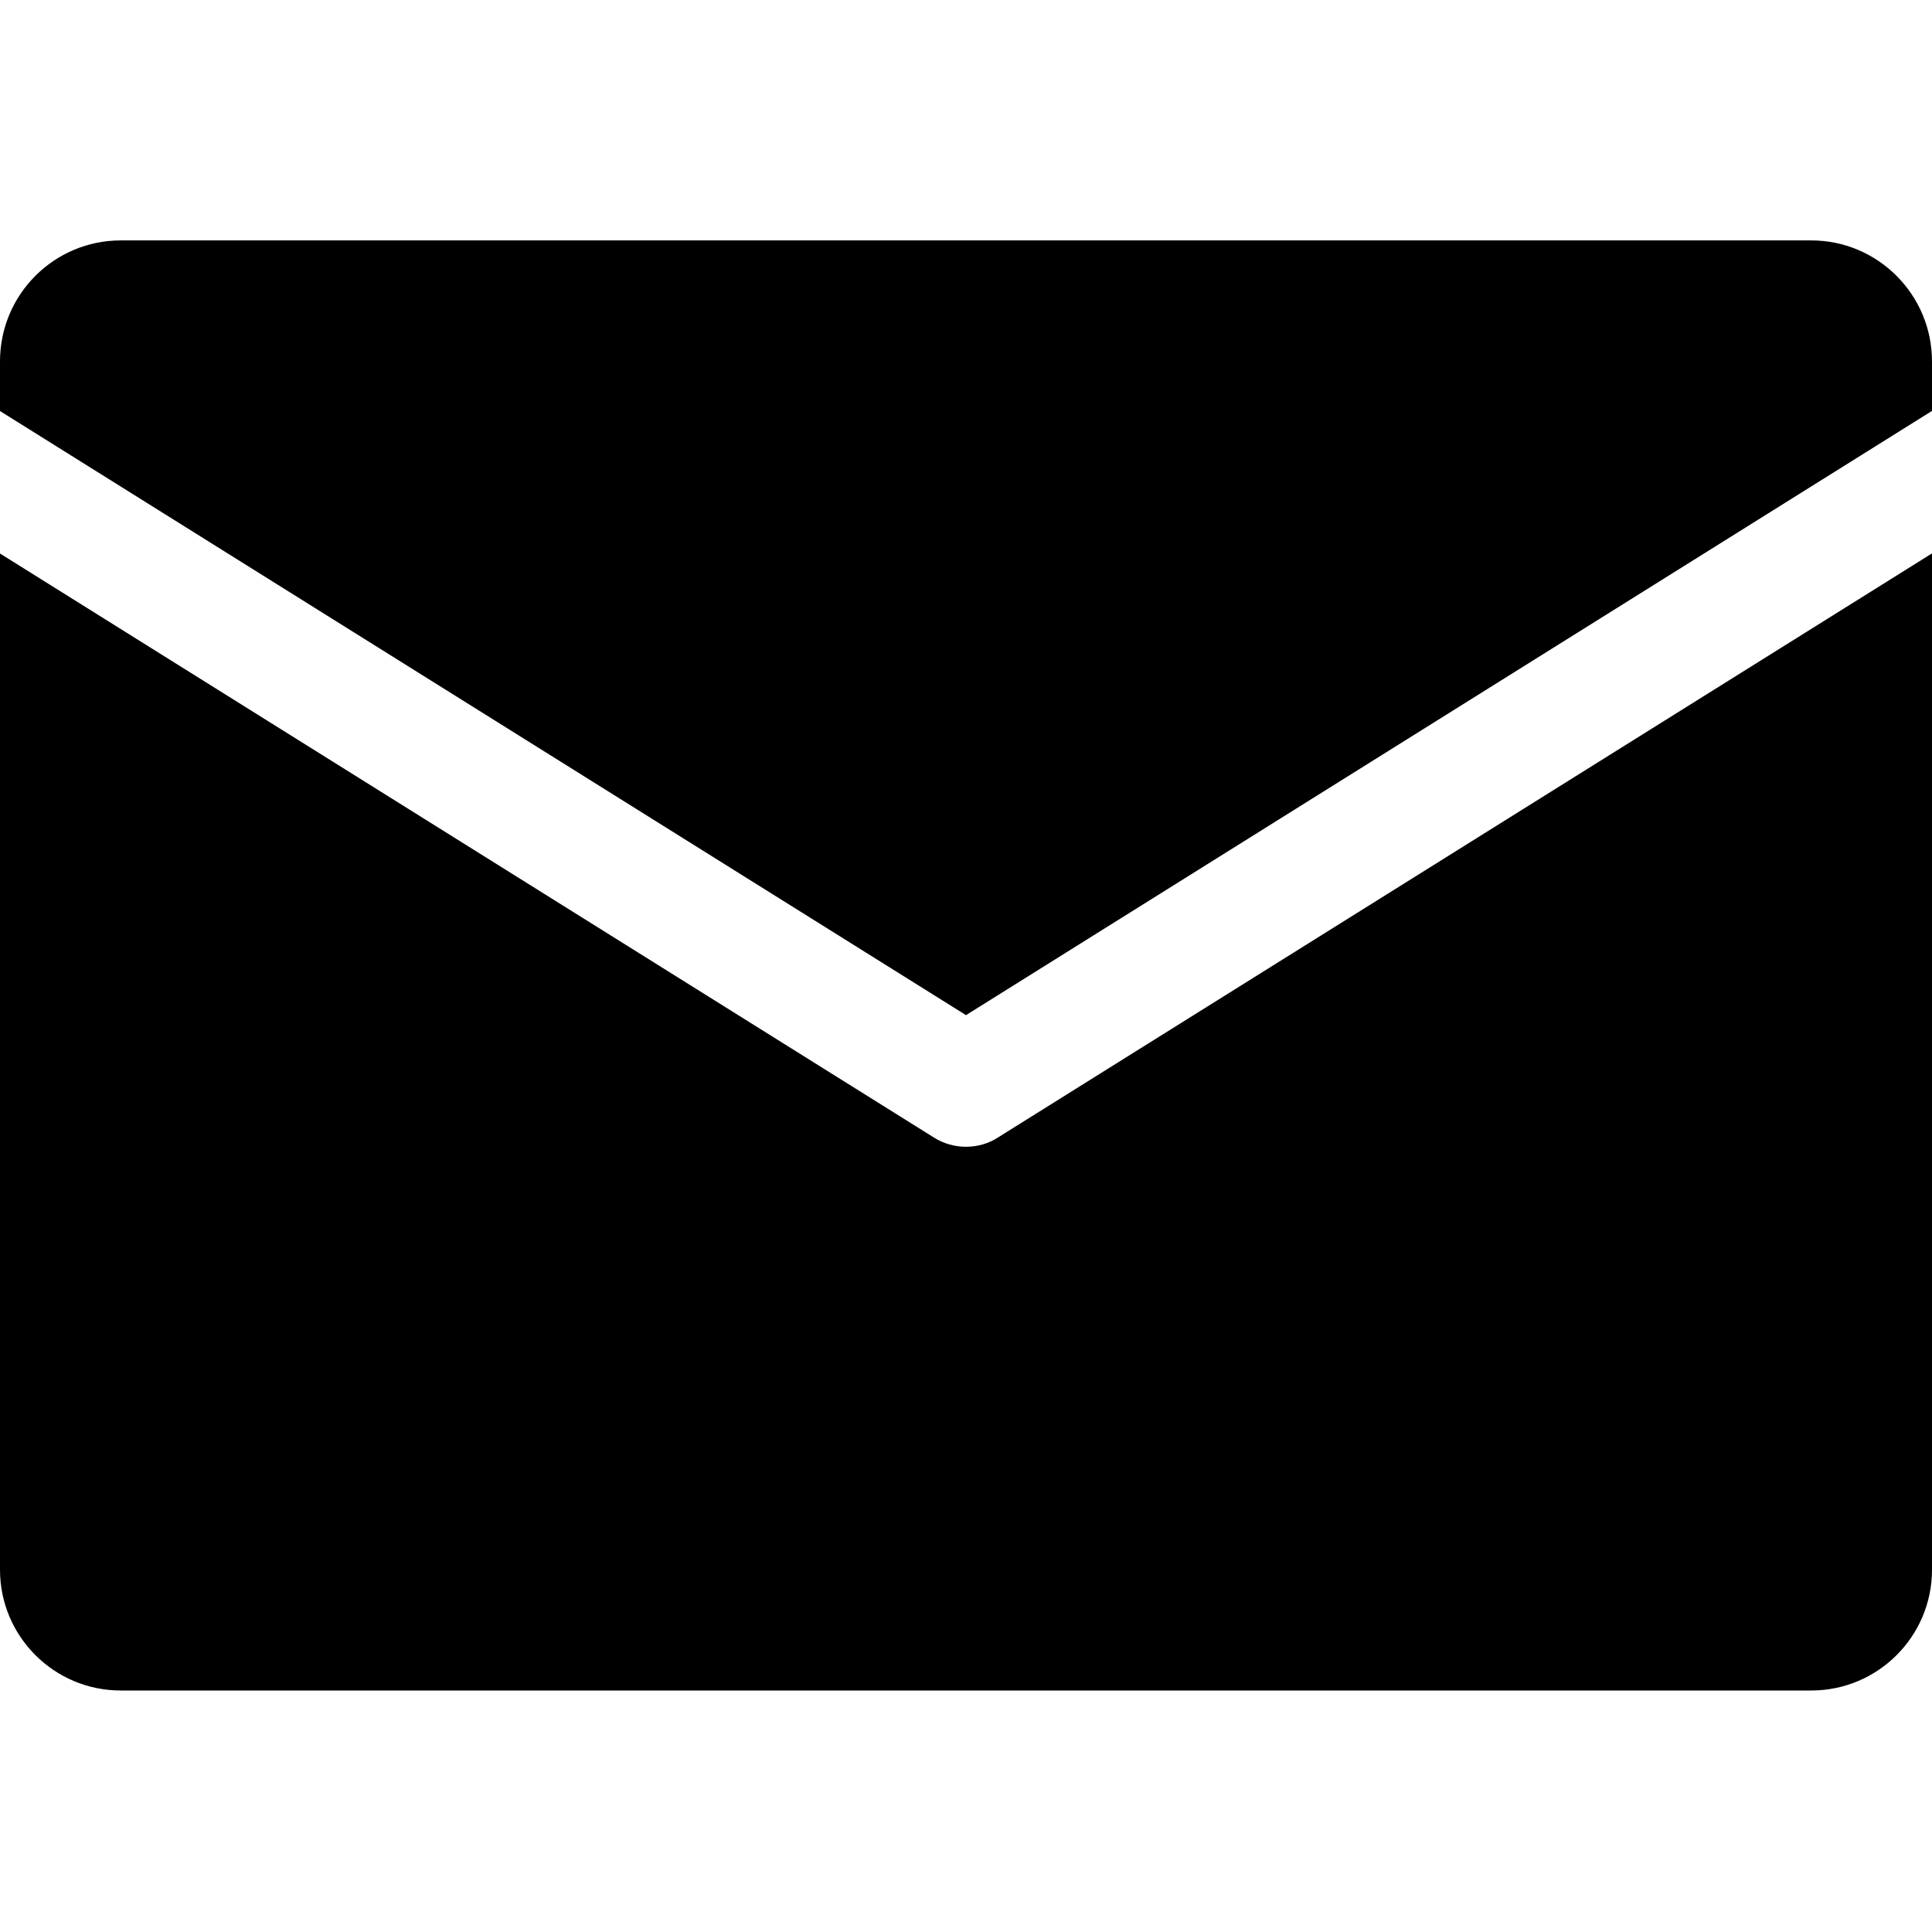 <svg xmlns="http://www.w3.org/2000/svg" viewBox="-7.5 16.5 16 16"><path d="M-7.5 19.903v-.41c0-.554.448-1.002 1-1.002h14c.552 0 1 .45 1 1.002v.41l-8 5.004-8-5.003zM.765 25.92c-.08.052-.173.077-.265.077-.092 0-.184-.025-.265-.076L-7.5 21.084V29.5c0 .552.448 1 1 1h14c.552 0 1-.448 1-1v-8.417L.765 25.92z"/></svg>